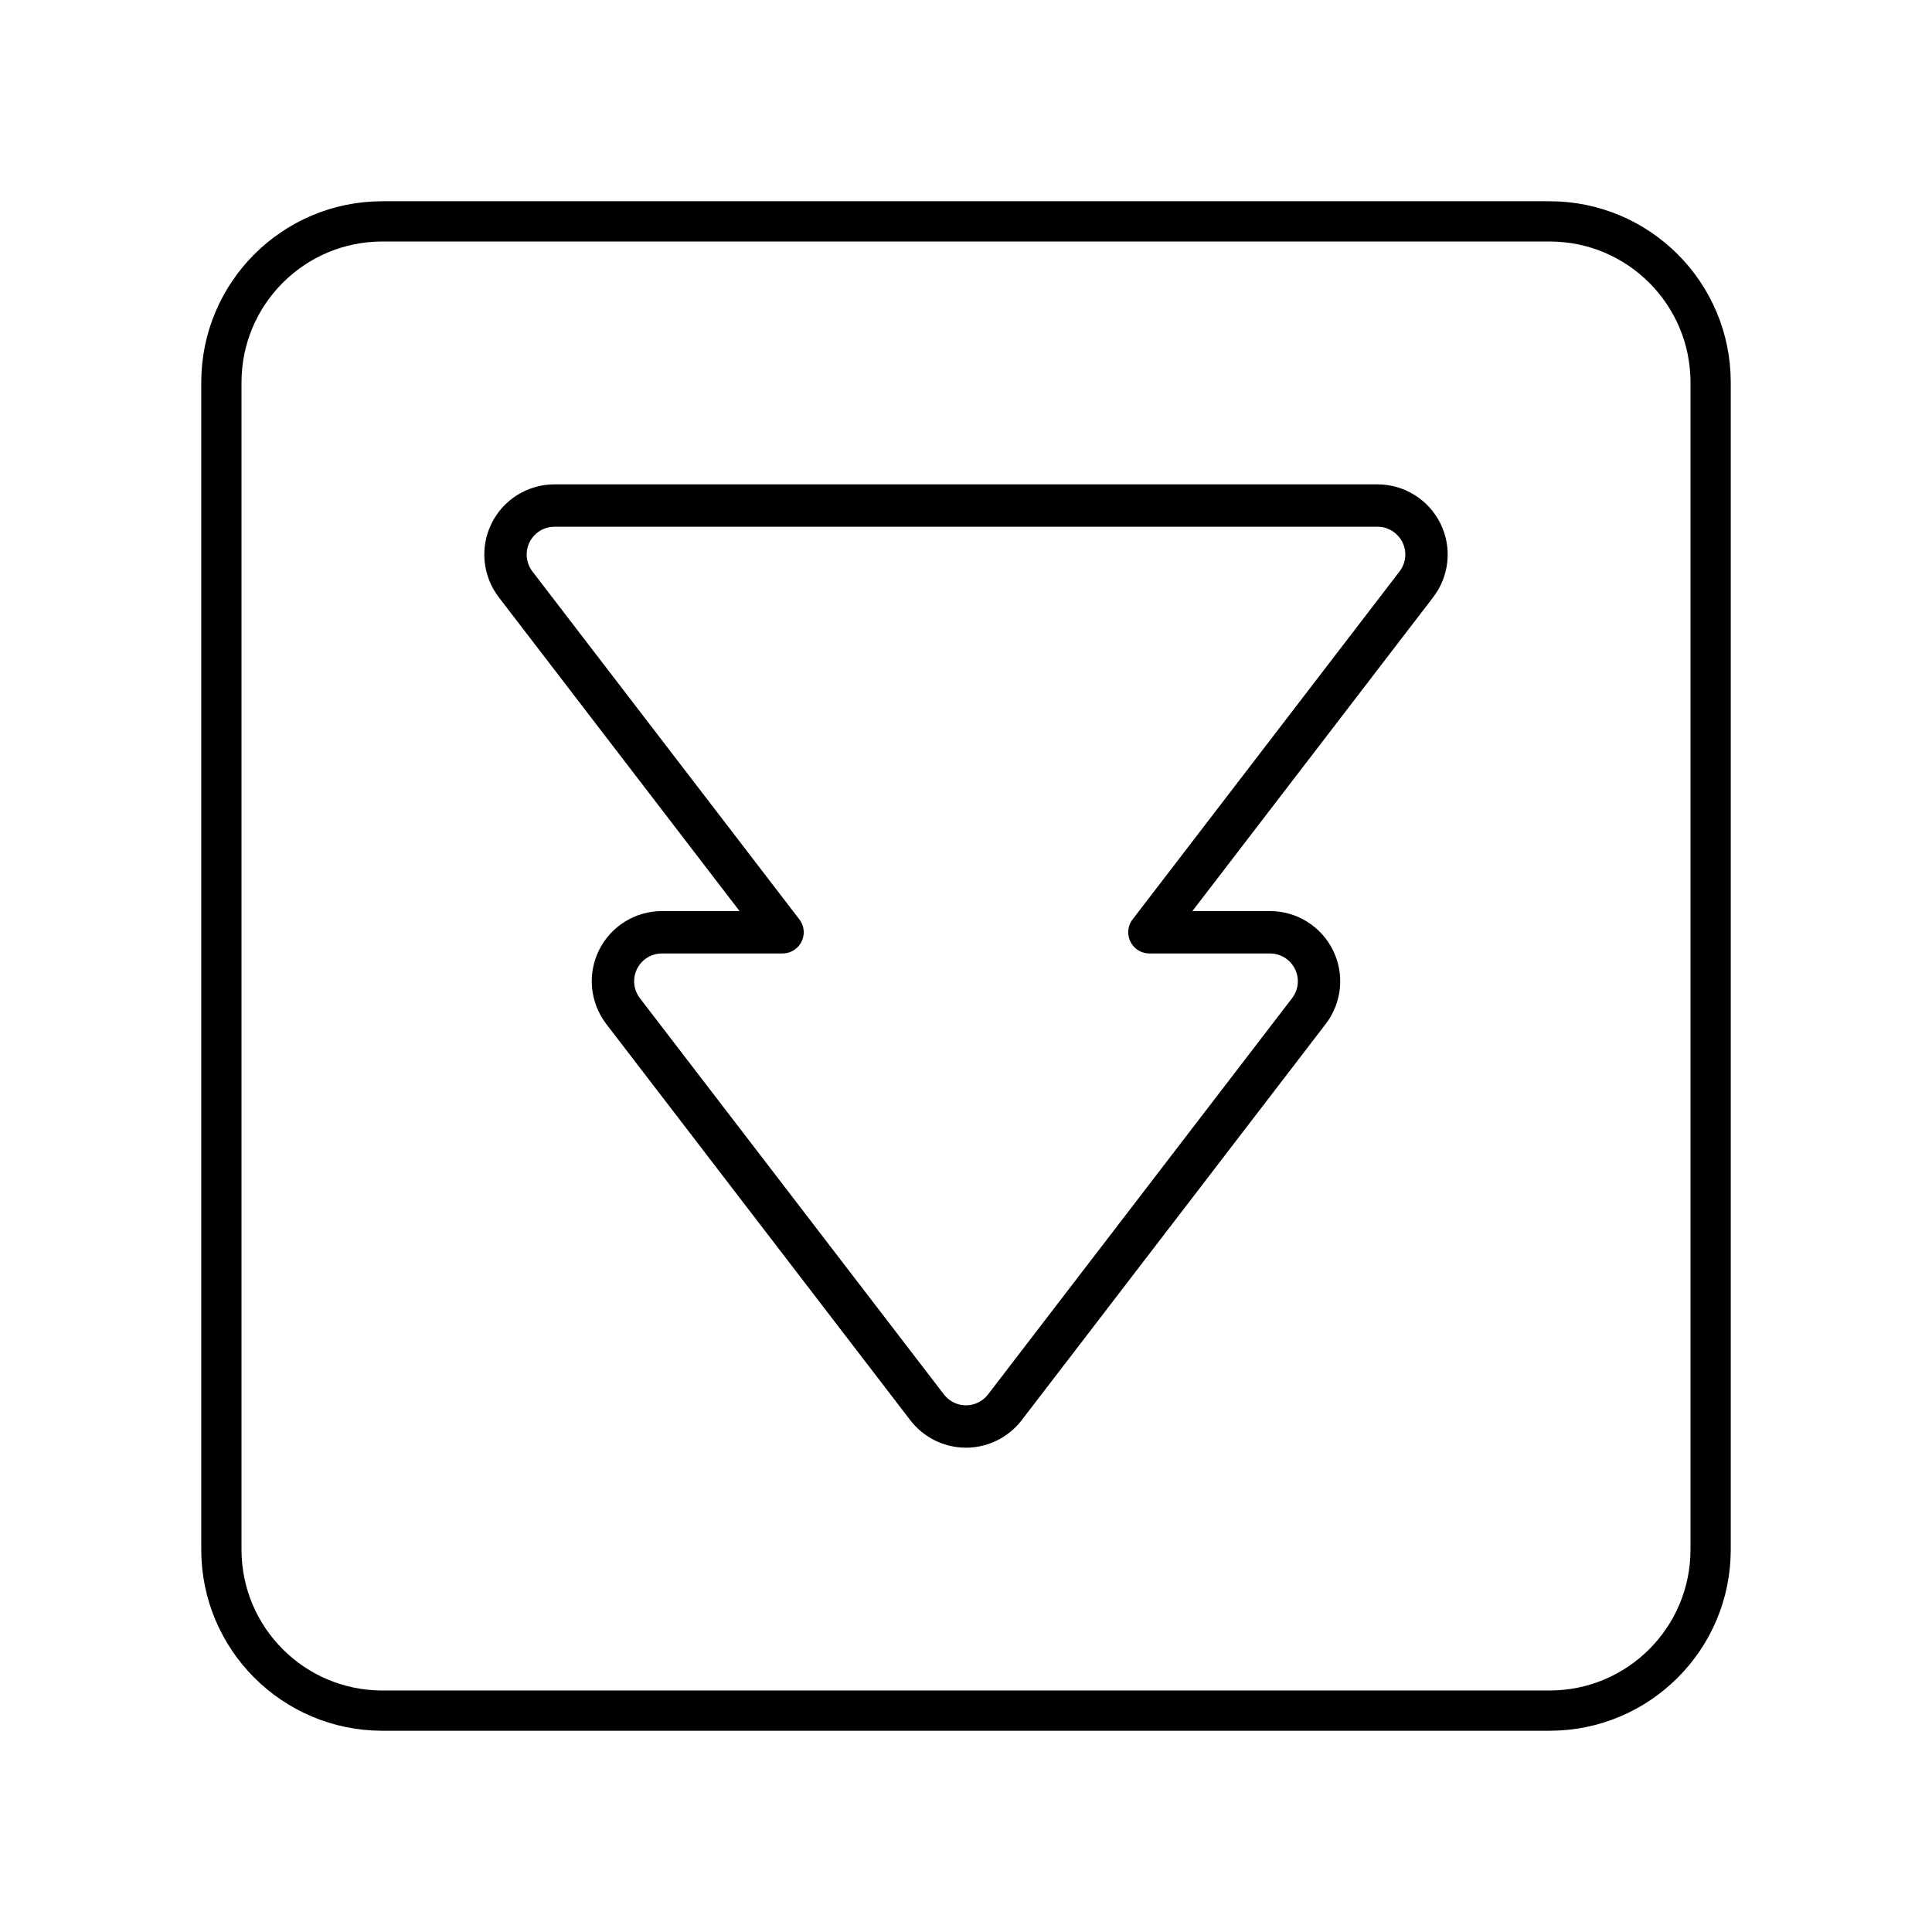 <?xml version="1.0" encoding="UTF-8"?><svg id="a" xmlns="http://www.w3.org/2000/svg" viewBox="0 0 48 48"><defs><style>.b,.c{fill:none;stroke:#000;stroke-linecap:round;stroke-linejoin:round;}.c{stroke-width:1.053px;}</style></defs><path class="c" d="M24,35.441c-.378,0-.735-.176-.966-.476l-7.554-9.845c-.281-.368-.331-.863-.126-1.279s.628-.679,1.092-.679h2.996l-6.632-8.644c-.281-.368-.331-.863-.126-1.279s.628-.679,1.092-.679h20.447c.463,0,.886.263,1.092.679s.156.911-.126,1.279l-6.632,8.644h2.996c.463,0,.886.263,1.092.679s.156.911-.126,1.279l-7.554,9.845c-.231.3-.588.476-.966.476Z"/><path class="b" d="M38.5,5.5H9.5c-2.209,0-4,1.791-4,4v29c0,2.209,1.791,4,4,4h29c2.209,0,4-1.791,4-4V9.5c0-2.209-1.791-4-4-4Z"/></svg>